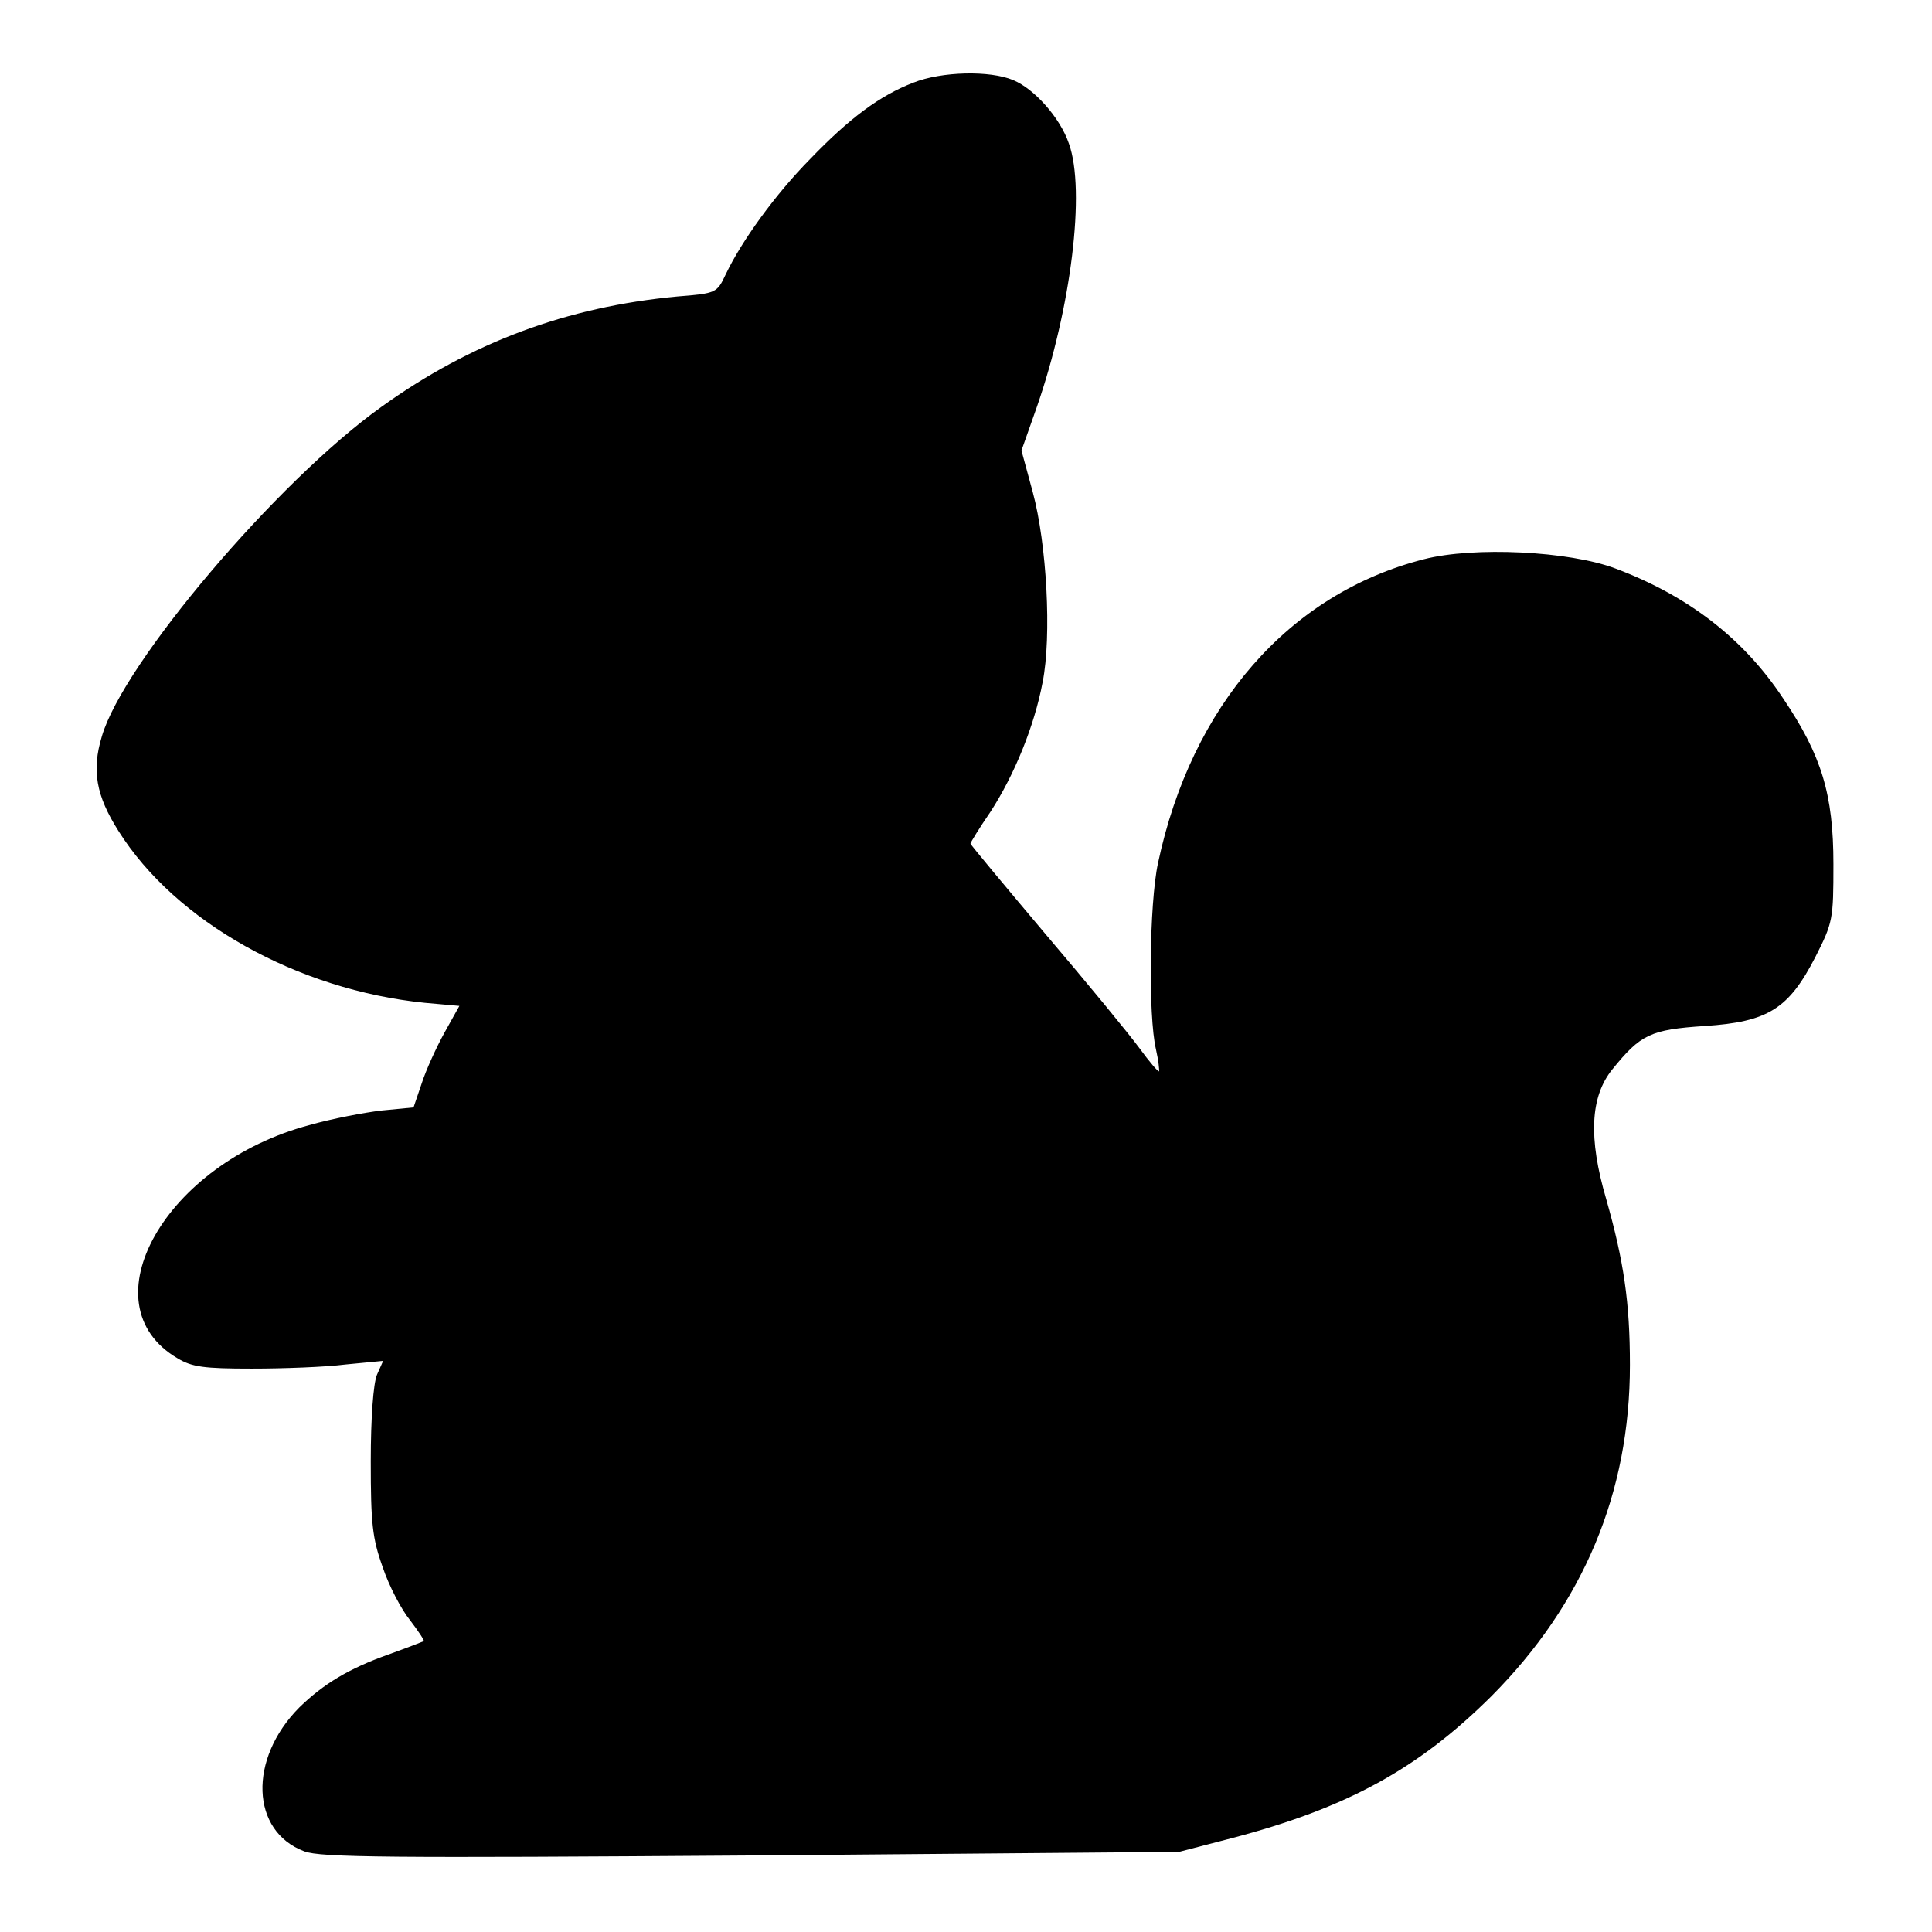 <svg width="500" height="500" viewBox="0 0 500 500" fill="none" xmlns="http://www.w3.org/2000/svg">
<path d="M236.353 21.396C227.687 24.73 219.82 30.596 209.686 41.13C200.62 50.33 191.953 62.33 187.82 70.996C185.553 75.796 185.42 75.93 175.286 76.73C146.753 79.396 121.953 88.596 98.753 105.263C71.687 124.596 31.82 171.663 26.353 190.596C23.686 199.396 24.887 205.93 30.62 214.996C45.42 238.596 77.02 256.196 109.953 259.53L118.886 260.33L115.02 267.263C112.886 271.13 110.22 276.996 109.153 280.33L107.02 286.596L98.753 287.396C94.22 287.93 85.82 289.53 80.22 291.13C42.753 300.996 22.087 337.53 45.953 351.53C49.686 353.796 52.886 354.196 65.153 354.196C73.286 354.196 84.22 353.796 89.42 353.13L99.153 352.196L97.553 355.796C96.62 358.063 95.953 366.863 95.953 378.196C95.953 394.196 96.353 398.063 99.02 405.53C100.62 410.33 103.82 416.463 106.086 419.263C108.22 422.063 109.82 424.463 109.686 424.73C109.42 424.863 105.286 426.463 100.486 428.196C90.353 431.796 83.686 435.796 77.42 441.93C64.22 455.263 64.886 473.93 78.753 479.13C83.02 480.73 100.887 480.863 194.486 480.196L305.153 479.263L318.486 475.796C348.62 467.93 367.02 457.796 385.953 438.996C409.82 414.996 421.82 386.33 421.82 353.263C421.82 336.996 420.22 326.33 415.686 310.33C411.02 294.463 411.553 283.796 417.286 276.73C424.62 267.663 427.153 266.463 441.153 265.53C457.553 264.463 462.886 261.13 469.82 247.663C474.353 238.73 474.486 237.93 474.486 223.663C474.486 205.53 471.42 195.53 461.553 180.863C451.287 165.263 436.886 154.196 418.086 147.13C406.086 142.596 381.42 141.396 368.486 144.73C333.553 153.663 308.353 182.596 299.686 223.396C297.42 233.93 297.153 262.996 299.153 271.53C299.82 274.463 300.086 276.996 299.953 277.263C299.686 277.396 297.42 274.73 294.886 271.263C292.353 267.796 281.42 254.463 270.62 241.796C259.953 229.13 251.153 218.596 251.153 218.33C251.153 218.063 253.42 214.33 256.353 210.063C262.486 200.596 267.686 187.93 269.82 176.596C272.22 164.596 270.886 140.73 267.286 127.396L264.353 116.596L268.353 105.263C277.153 79.93 281.02 49.263 276.62 37.13C274.353 30.463 267.686 22.996 262.22 20.73C256.22 18.196 243.686 18.463 236.353 21.396Z" fill="black"/>
</svg>